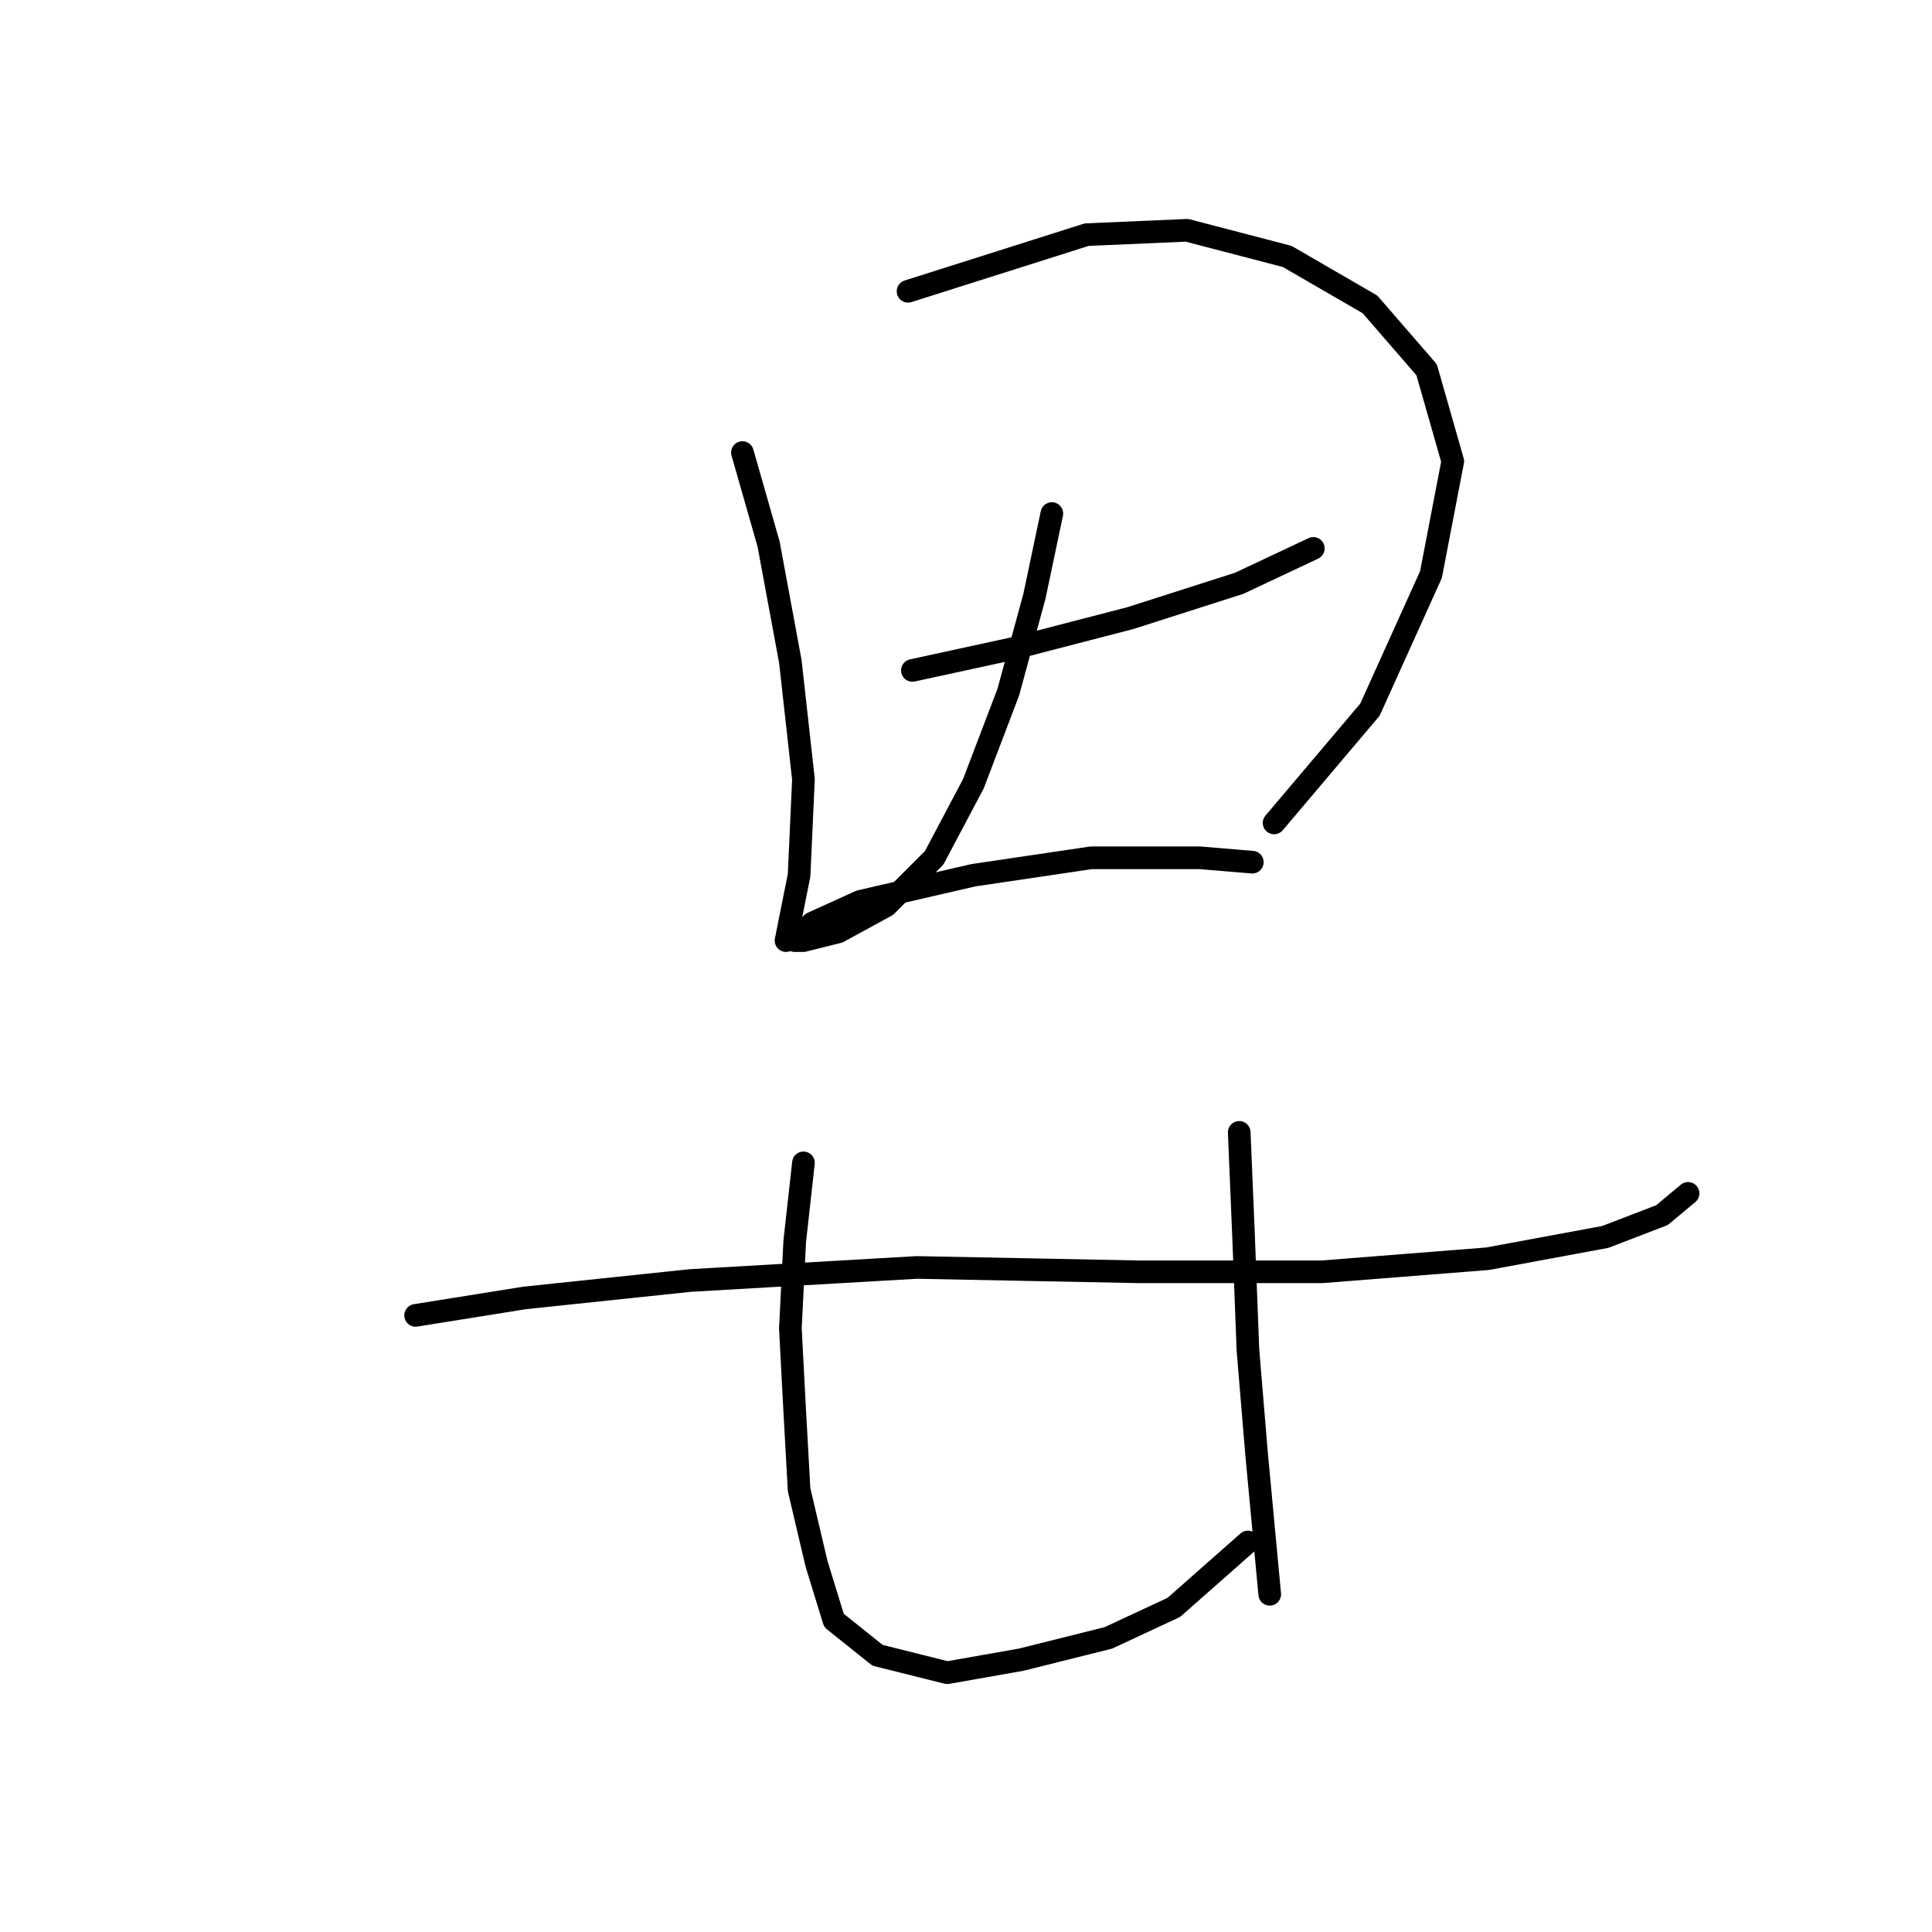 <?xml version="1.0" standalone="no"?>
    <svg width="256" height="256" xmlns="http://www.w3.org/2000/svg" version="1.1">
    <polyline stroke="black" stroke-width="3" stroke-linecap="round" fill="transparent" stroke-linejoin="round" points="98.377 59.964 101.842 72.09 104.729 87.68 106.461 103.271 105.884 115.974 104.151 124.636 104.151 124.636 " />
        <polyline stroke="black" stroke-width="3" stroke-linecap="round" fill="transparent" stroke-linejoin="round" points="120.32 38.599 143.994 31.092 157.275 30.515 170.556 33.979 181.527 40.331 189.034 48.993 192.498 61.119 189.611 76.132 181.527 94.032 168.824 109.045 168.824 109.045 " />
        <polyline stroke="black" stroke-width="3" stroke-linecap="round" fill="transparent" stroke-linejoin="round" points="120.897 88.835 134.178 85.948 149.768 81.906 164.204 77.287 174.021 72.667 174.021 72.667 " />
        <polyline stroke="black" stroke-width="3" stroke-linecap="round" fill="transparent" stroke-linejoin="round" points="139.375 68.048 137.065 79.019 133.6 91.722 128.981 103.848 123.784 113.665 117.432 120.016 111.081 123.481 106.461 124.636 105.306 124.636 107.616 122.326 113.968 119.439 128.981 115.974 144.572 113.665 159.007 113.665 165.937 114.242 165.937 114.242 " />
        <polyline stroke="black" stroke-width="3" stroke-linecap="round" fill="transparent" stroke-linejoin="round" points="55.07 174.295 69.506 171.985 91.448 169.675 121.474 167.943 150.923 168.521 175.175 168.521 197.118 166.788 212.708 163.901 220.215 161.014 223.679 158.127 223.679 158.127 " />
        <polyline stroke="black" stroke-width="3" stroke-linecap="round" fill="transparent" stroke-linejoin="round" points="106.461 154.085 105.306 164.479 104.729 176.027 105.306 186.998 105.884 197.392 108.194 207.208 110.503 214.715 116.278 219.334 125.516 221.644 135.333 219.912 146.881 217.025 155.543 212.983 165.359 204.321 165.359 204.321 " />
        <polyline stroke="black" stroke-width="3" stroke-linecap="round" fill="transparent" stroke-linejoin="round" points="164.204 150.043 164.782 163.901 165.359 178.914 166.514 192.773 168.246 211.25 168.246 211.25 " />
        </svg>